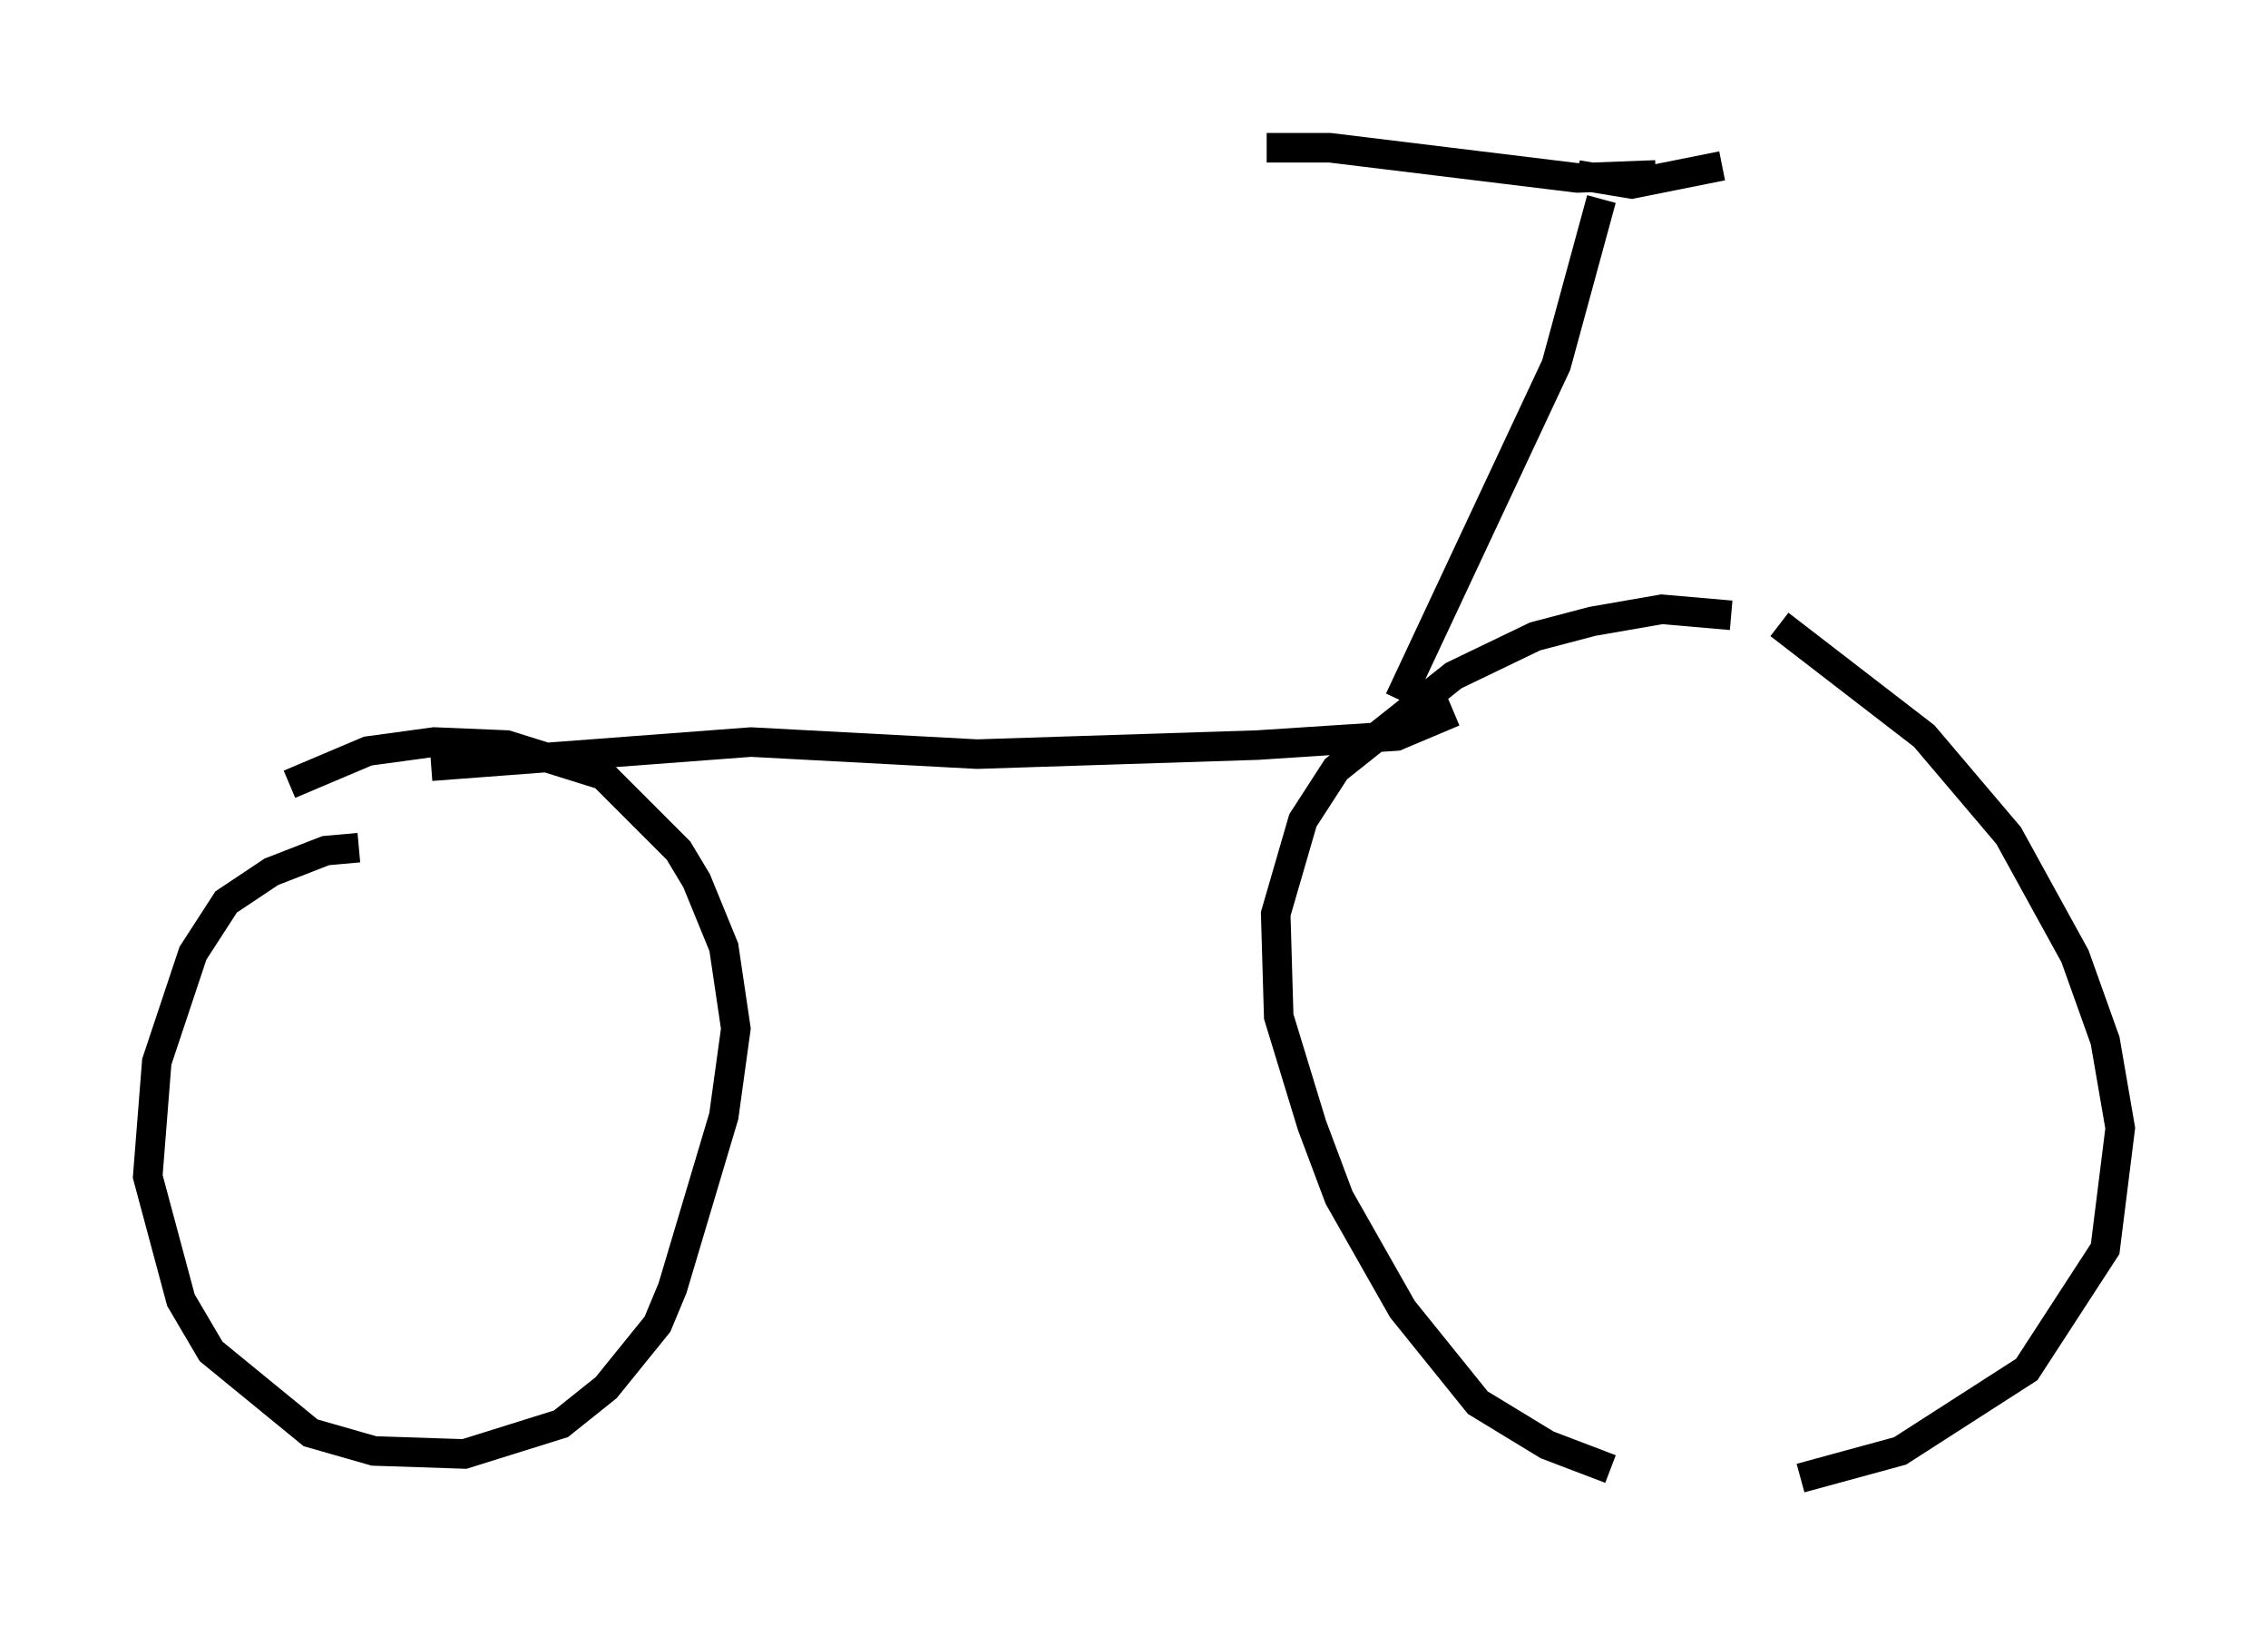 <?xml version="1.0" encoding="utf-8" ?>
<svg baseProfile="full" height="55.019" version="1.1" width="76.763" xmlns="http://www.w3.org/2000/svg" xmlns:ev="http://www.w3.org/2001/xml-events" xmlns:xlink="http://www.w3.org/1999/xlink"><defs /><rect fill="white" height="55.019" width="76.763" x="0" y="0" /><path d="M14.596, 29.194 m-2.45, -0.51 l-1.123, 0.102 -1.838, 0.715 l-1.531, 1.021 -1.123, 1.735 l-1.225, 3.675 -0.306, 3.879 l1.123, 4.185 1.021, 1.735 l3.369, 2.756 2.144, 0.613 l3.063, 0.102 3.267, -1.021 l1.531, -1.225 1.735, -2.144 l0.51, -1.225 1.735, -5.819 l0.408, -2.96 -0.408, -2.756 l-0.919, -2.246 -0.613, -1.021 l-2.552, -2.552 -3.267, -1.021 l-2.45, -0.102 -2.246, 0.306 l-2.654, 1.123 m48.796, -5.717 l-2.348, -0.204 -2.348, 0.408 l-1.94, 0.51 -2.756, 1.327 l-3.981, 3.165 -1.123, 1.735 l-0.919, 3.165 0.102, 3.471 l1.123, 3.675 0.919, 2.45 l2.144, 3.777 2.552, 3.165 l2.348, 1.429 2.144, 0.817 m6.431, 0.306 l3.369, -0.919 4.288, -2.756 l2.654, -4.083 0.51, -4.083 l-0.51, -2.96 -1.021, -2.858 l-2.246, -4.083 -2.858, -3.369 l-4.9, -3.777 m-45.632, 4.798 l10.821, -0.817 7.656, 0.408 l9.494, -0.306 4.696, -0.306 l1.94, -0.817 m-1.838, -0.408 l5.308, -11.331 1.531, -5.615 m1.838, -0.817 l-2.654, 0.102 -8.371, -1.021 l-2.144, 0.0 m10.515, 0.919 l1.838, 0.306 3.063, -0.613 " fill="none" stroke="black" stroke-width="1" /></svg>
